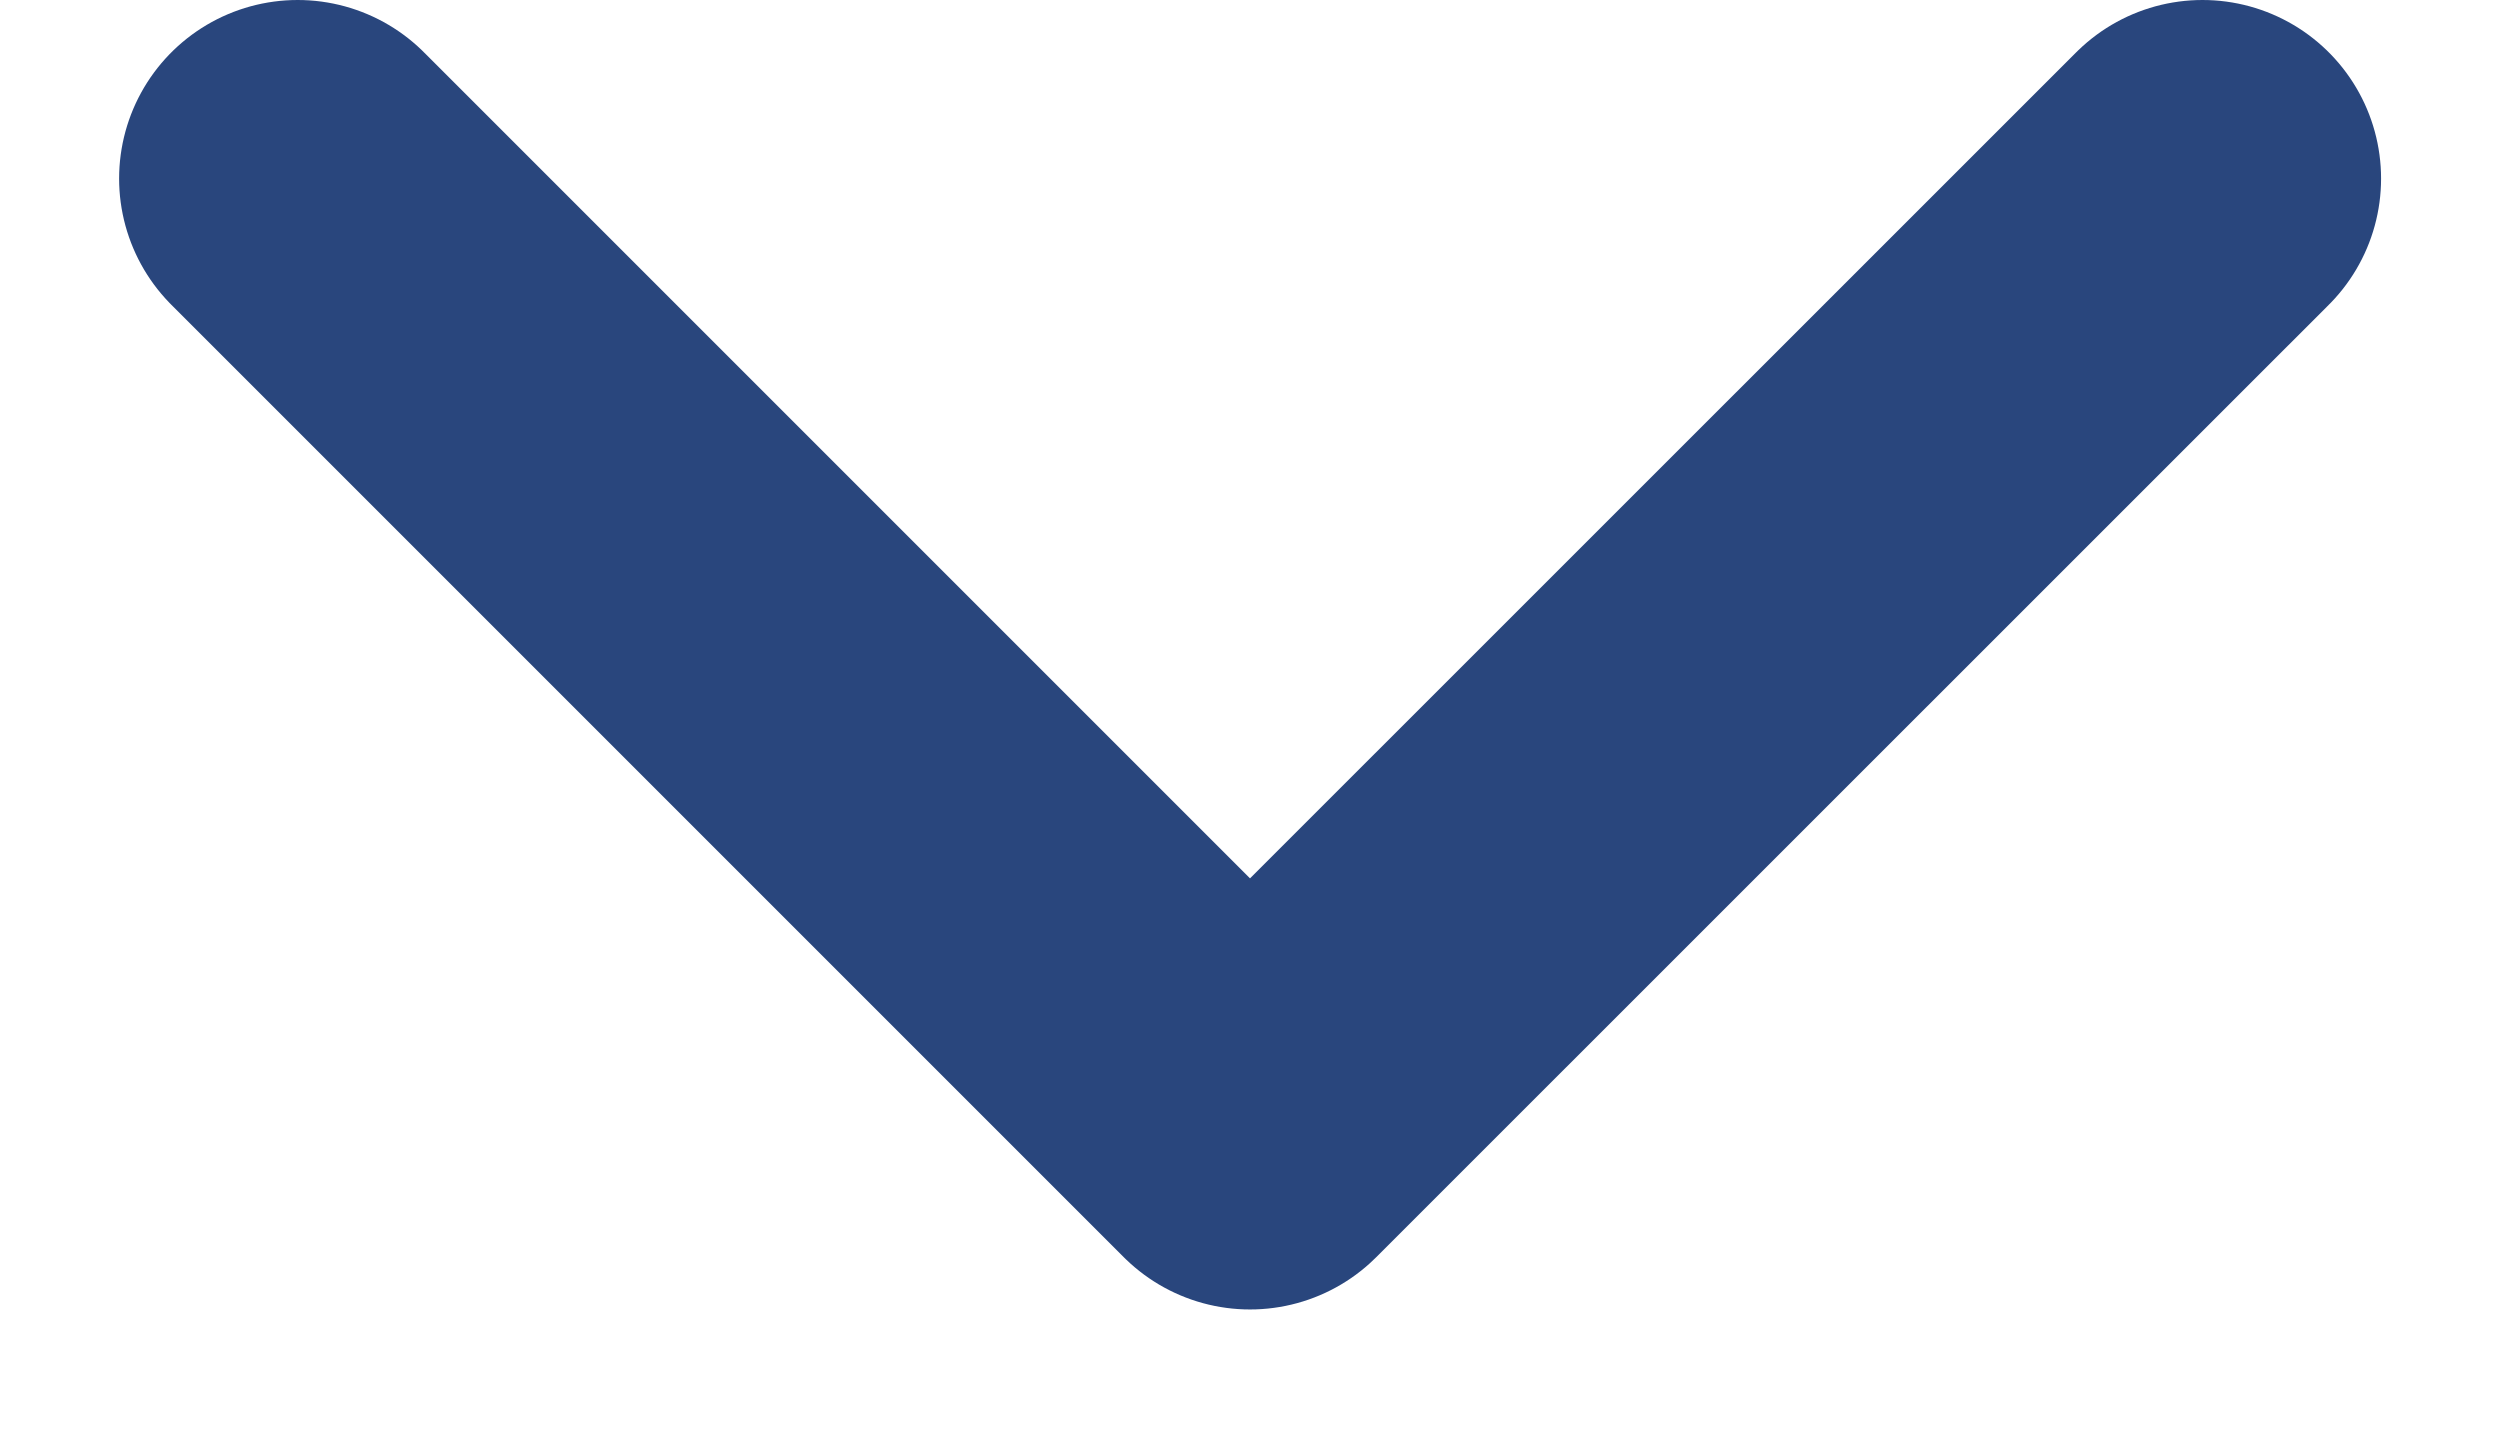 <svg width="14" height="8" viewBox="0 0 14 8" fill="none" xmlns="http://www.w3.org/2000/svg">
<path d="M12.334 1L7 6.333L1.667 1" stroke="#29467D" stroke-width="2" stroke-linecap="round" stroke-linejoin="round"/>
</svg>
